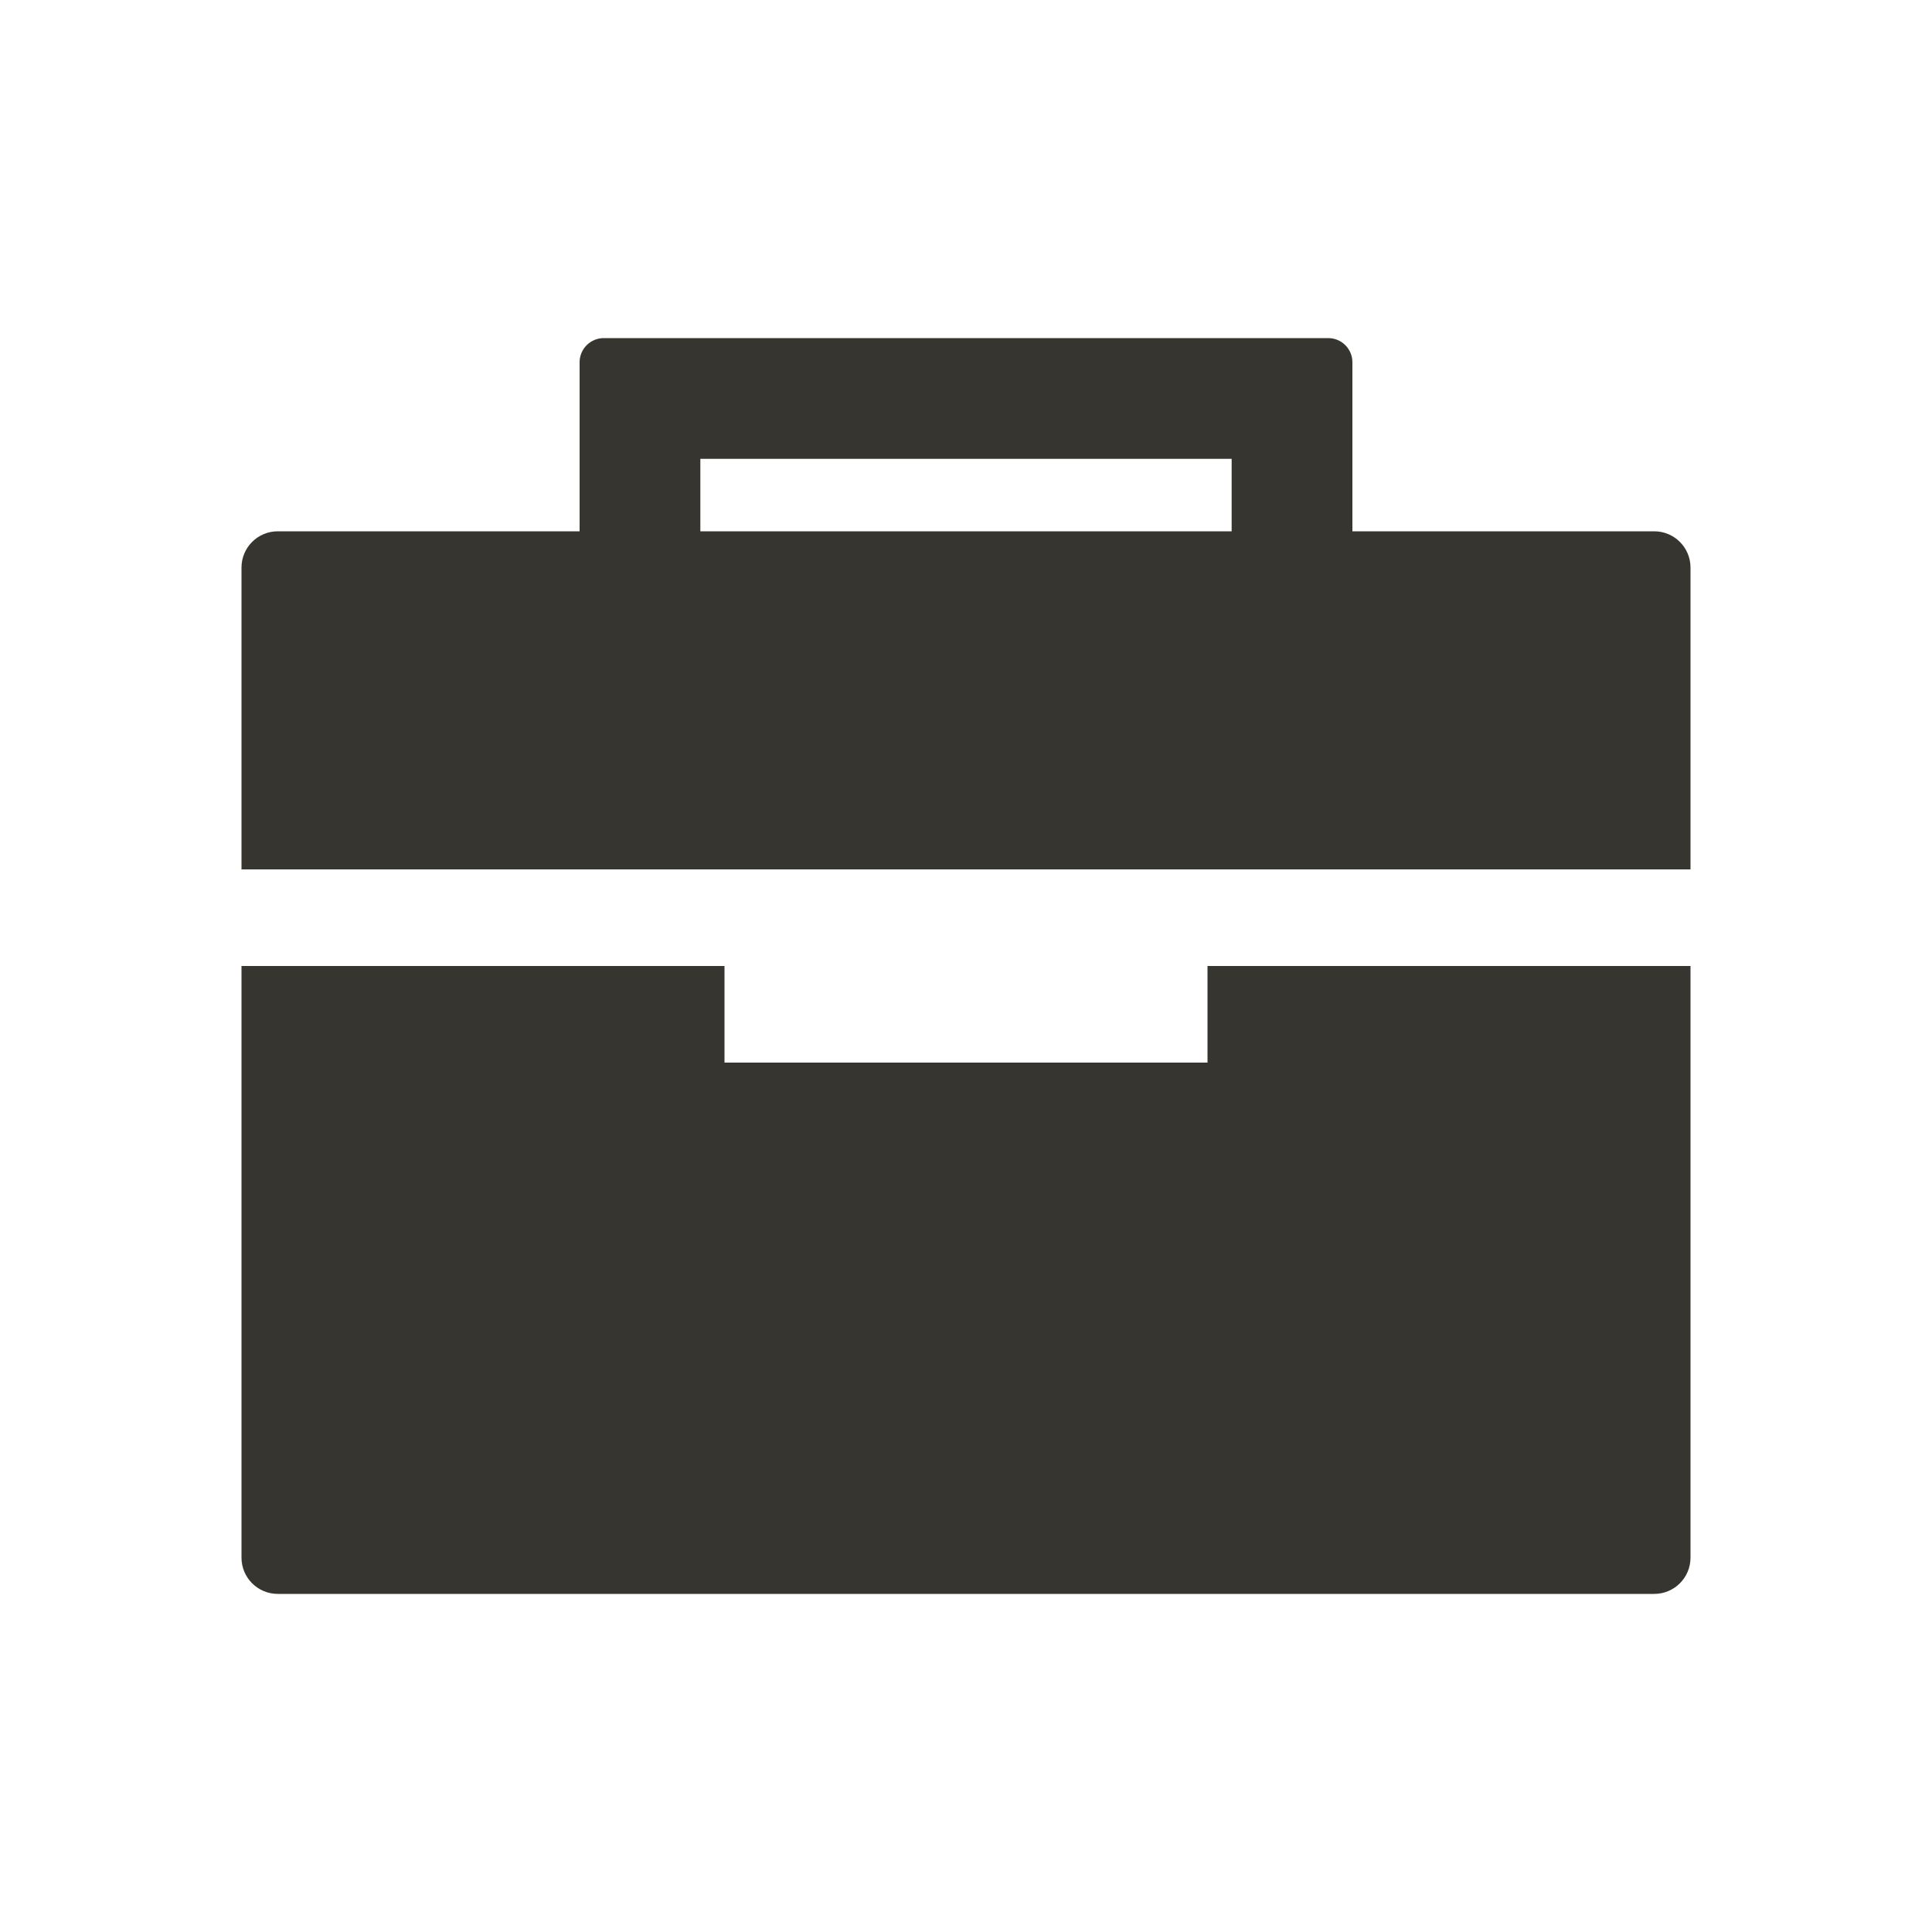 <!-- Generated by IcoMoon.io -->
<svg version="1.1" xmlns="http://www.w3.org/2000/svg" width="40" height="40" viewBox="0 0 40 40">
<title>io-briefcase-sharp</title>
<path fill="#37352f" d="M25 22h-10v-2h-10v12.25c0 0.414 0.336 0.75 0.75 0.75v0h28.5c0.414 0 0.75-0.336 0.75-0.75v0-12.25h-10z"></path>
<path fill="#37352f" d="M35 11.75c0-0.414-0.336-0.75-0.75-0.75v0h-6.25v-3.5c0-0.276-0.224-0.5-0.5-0.5v0h-15c-0.276 0-0.5 0.224-0.5 0.5v0 3.5h-6.25c-0.414 0-0.75 0.336-0.75 0.75v0 6.25h30zM25.5 11h-11v-1.5h11z"></path>
</svg>
